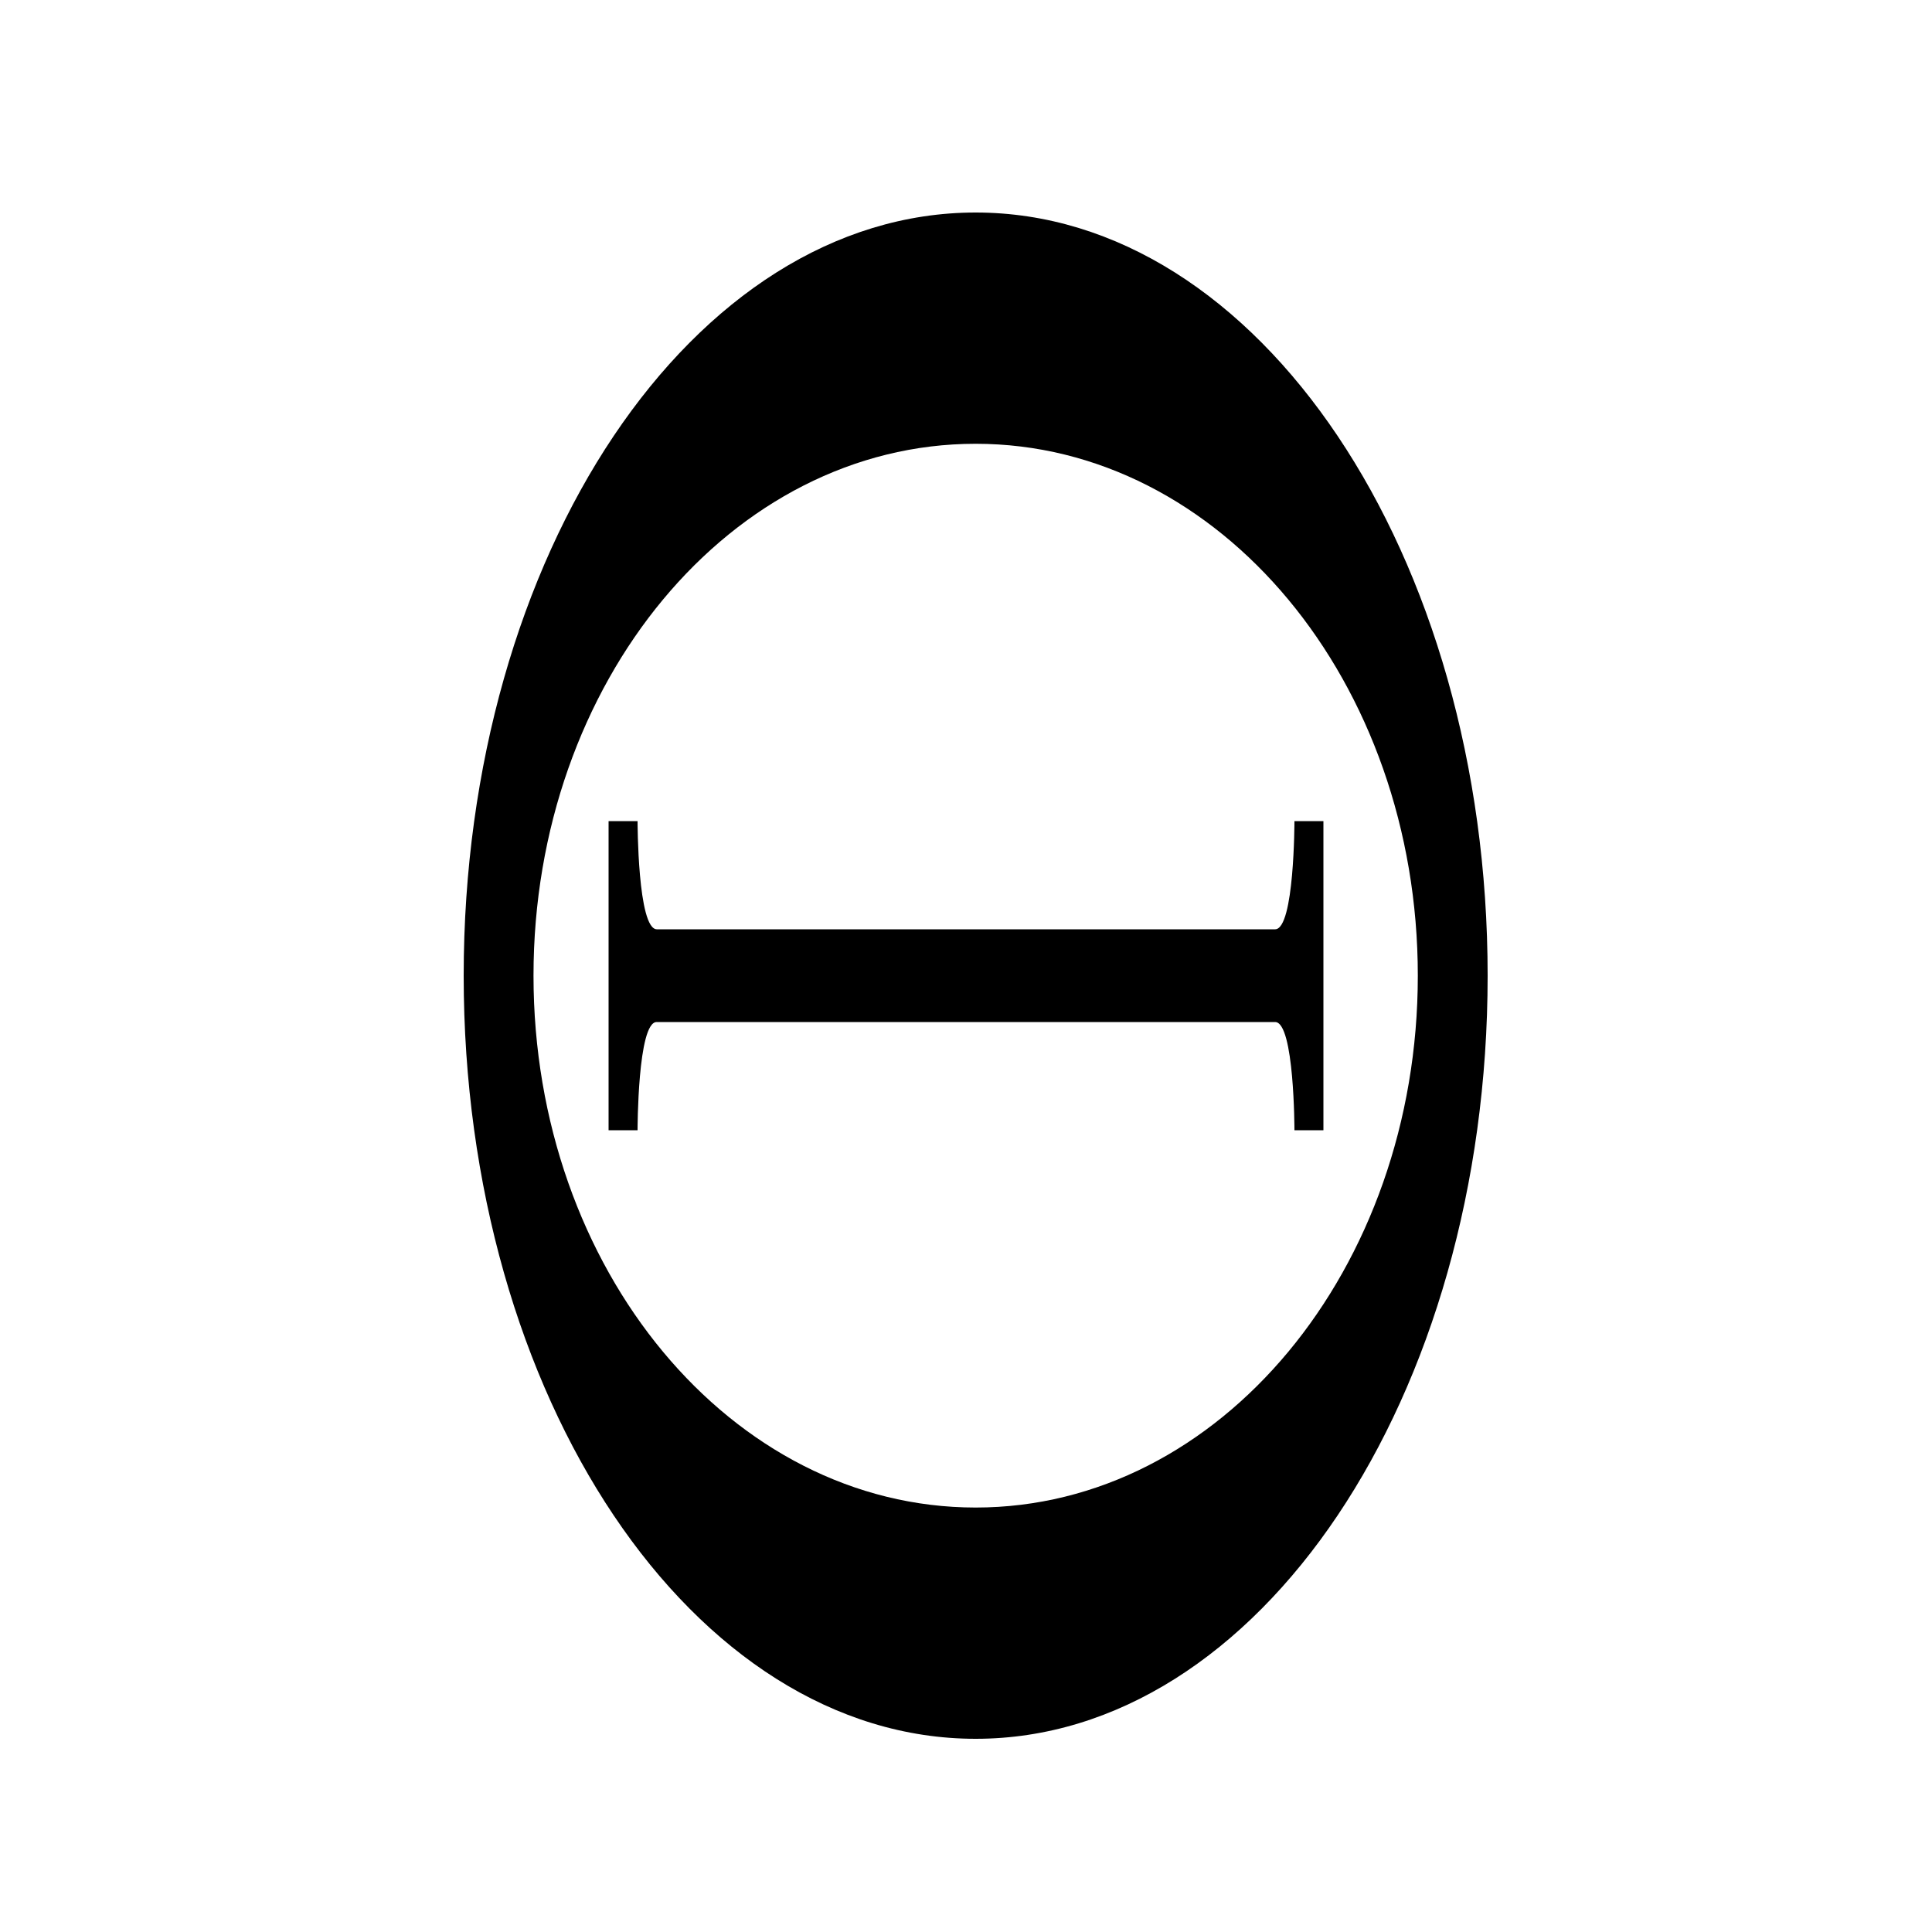 <?xml version="1.0" encoding="UTF-8" standalone="no"?>
<svg width="100px" height="100px" viewBox="0 0 100 100" version="1.1" xmlns="http://www.w3.org/2000/svg" xmlns:xlink="http://www.w3.org/1999/xlink" xmlns:sketch="http://www.bohemiancoding.com/sketch/ns">
    <!-- Generator: Sketch 3.4.3 (16044) - http://www.bohemiancoding.com/sketch -->
    <title>26-11-2015 - theta</title>
    <desc>Created with Sketch.</desc>
    <defs></defs>
    <g id="January" stroke="none" stroke-width="1" fill="none" fill-rule="evenodd" sketch:type="MSPage">
        <g id="26-11-2015---theta" sketch:type="MSArtboardGroup" fill="#000000">
            <path d="M24,50.5 C24,72.315 35.864,90 50.5,90 C65.136,90 77,72.315 77,50.5 C77,28.685 65.136,11 50.5,11 C35.864,11 24,28.685 24,50.5 Z M27.614,50.5 C27.614,65.705 37.86,78.03 50.5,78.03 C63.14,78.03 73.386,65.705 73.386,50.5 C73.386,35.295 63.14,22.97 50.5,22.97 C37.86,22.97 27.614,35.295 27.614,50.5 Z M33,42.5 C33,42.5 33,48.1 34,48.1 C35,48.1 55.334,48.1 66,48.1 C67,48.1 67,42.5 67,42.5 L68.5,42.5 L68.5,58.5 L67,58.5 C67,58.5 67,52.9 66,52.9 C65.219,52.9 34.976,52.9 33.988,52.9 C33,52.9 33,58.5 33,58.5 L31.5,58.5 L31.5,42.5 L33,42.5 Z" id="theta" sketch:type="MSShapeGroup"></path>
        </g>
    </g>
</svg>